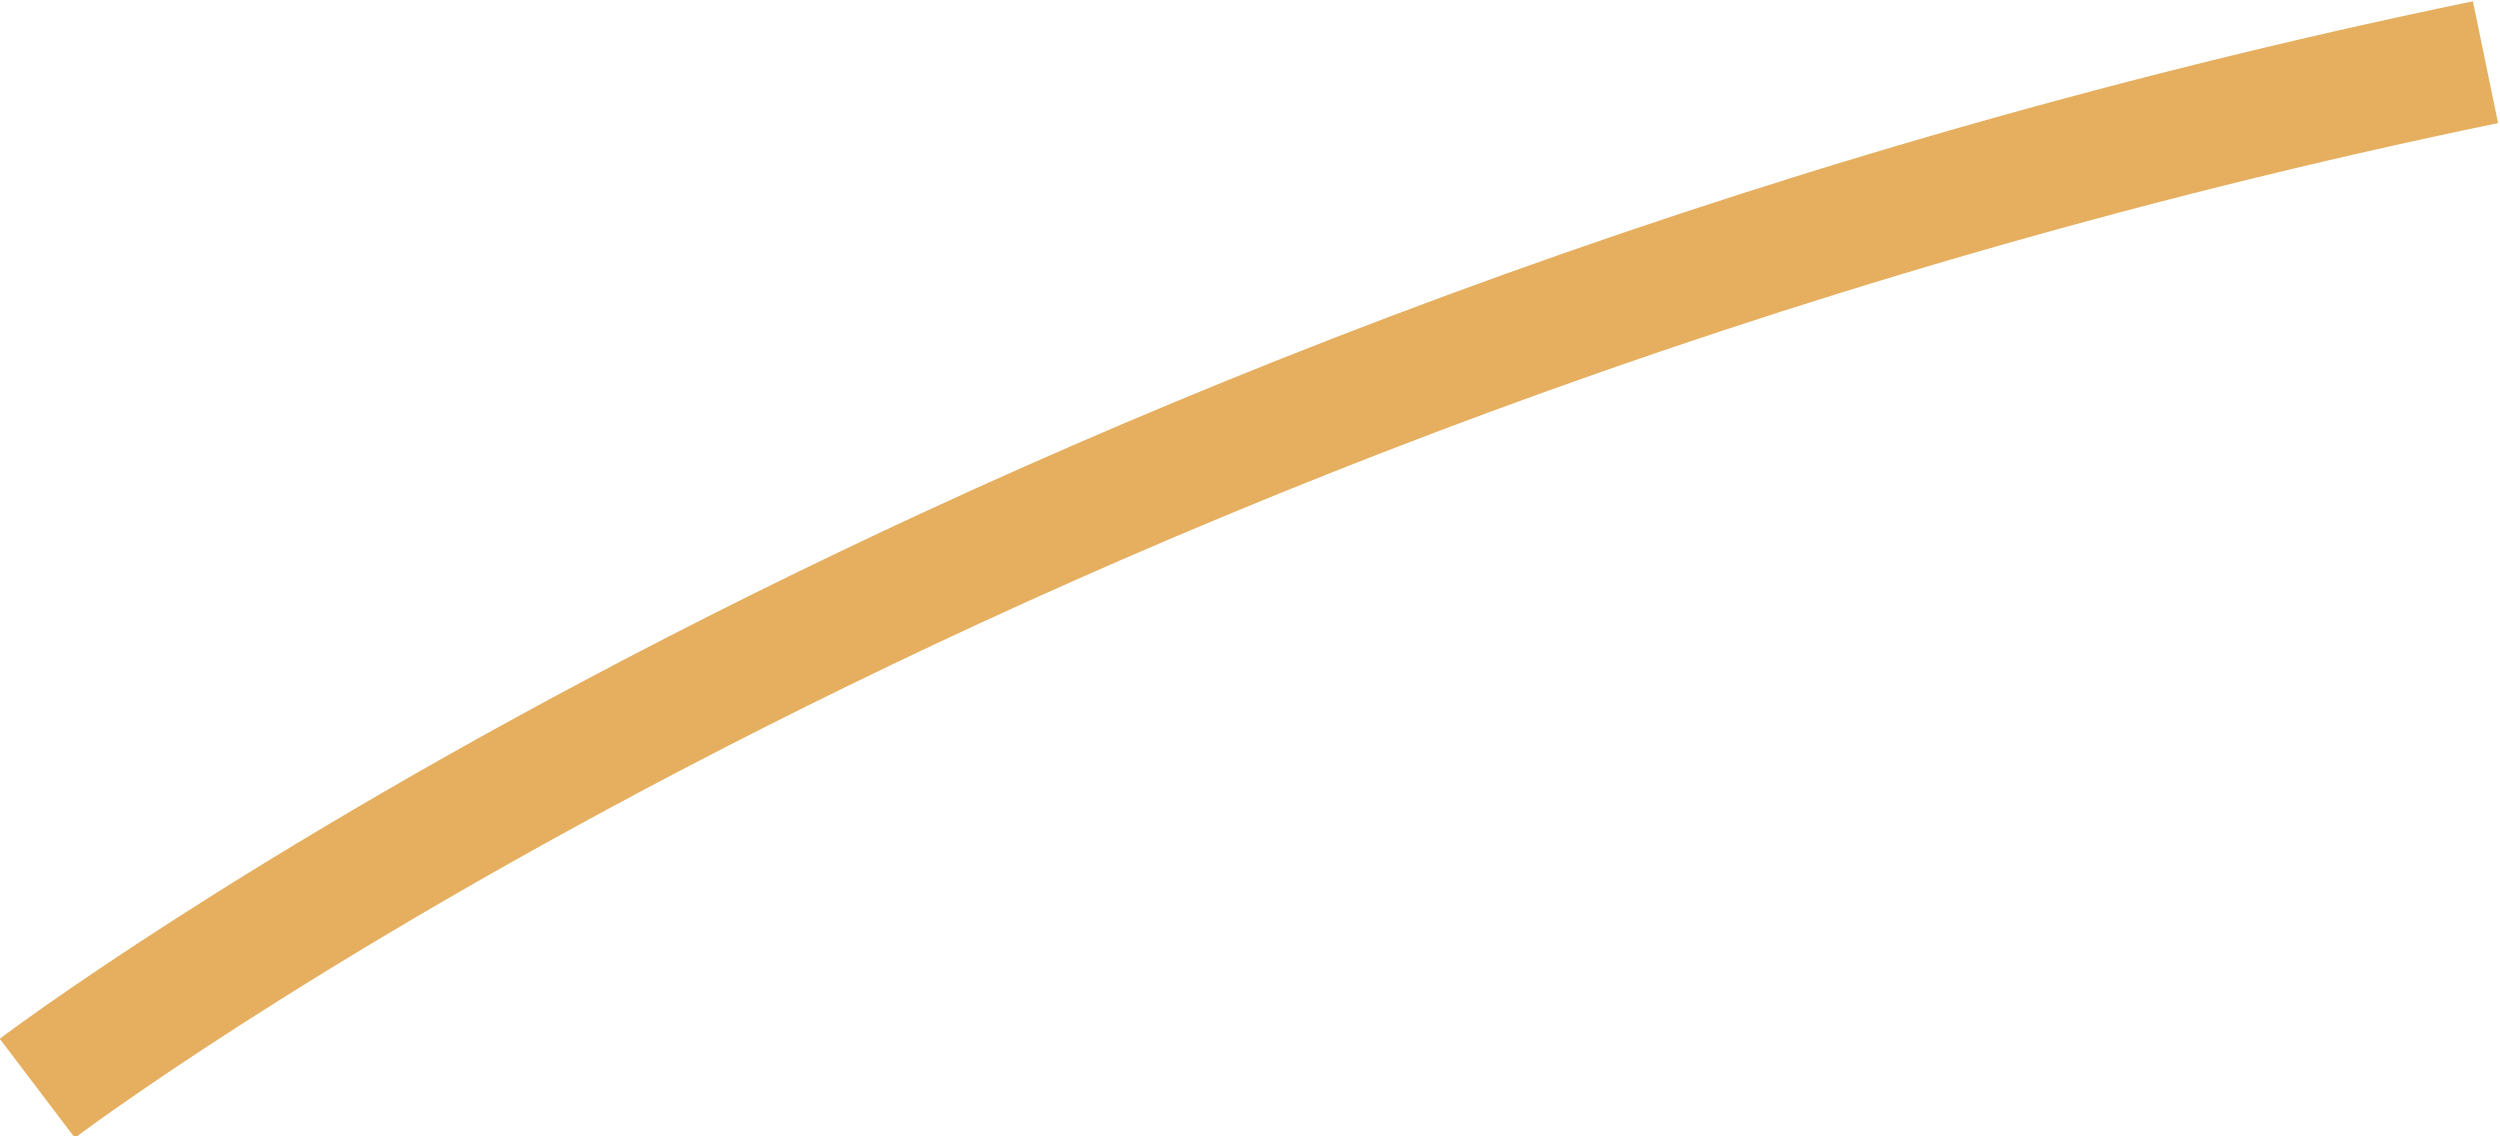 <?xml version="1.0" encoding="utf-8"?>
<!-- Generator: Adobe Illustrator 19.0.0, SVG Export Plug-In . SVG Version: 6.00 Build 0)  -->
<svg version="1.1" id="Слой_1" xmlns="http://www.w3.org/2000/svg" xmlns:xlink="http://www.w3.org/1999/xlink" x="0px" y="0px"
	 viewBox="0 0 120.6 54.8" style="enable-background:new 0 0 120.6 54.8;" xml:space="preserve">
<style type="text/css">
	.st0{fill:none;stroke:#E5AF5F;stroke-width:6;stroke-miterlimit:10;}
</style>
<path id="XMLID_561_" class="st0" d="M1.8,52.5c0,0,45.5-34.5,118.1-49.5"/>
</svg>
